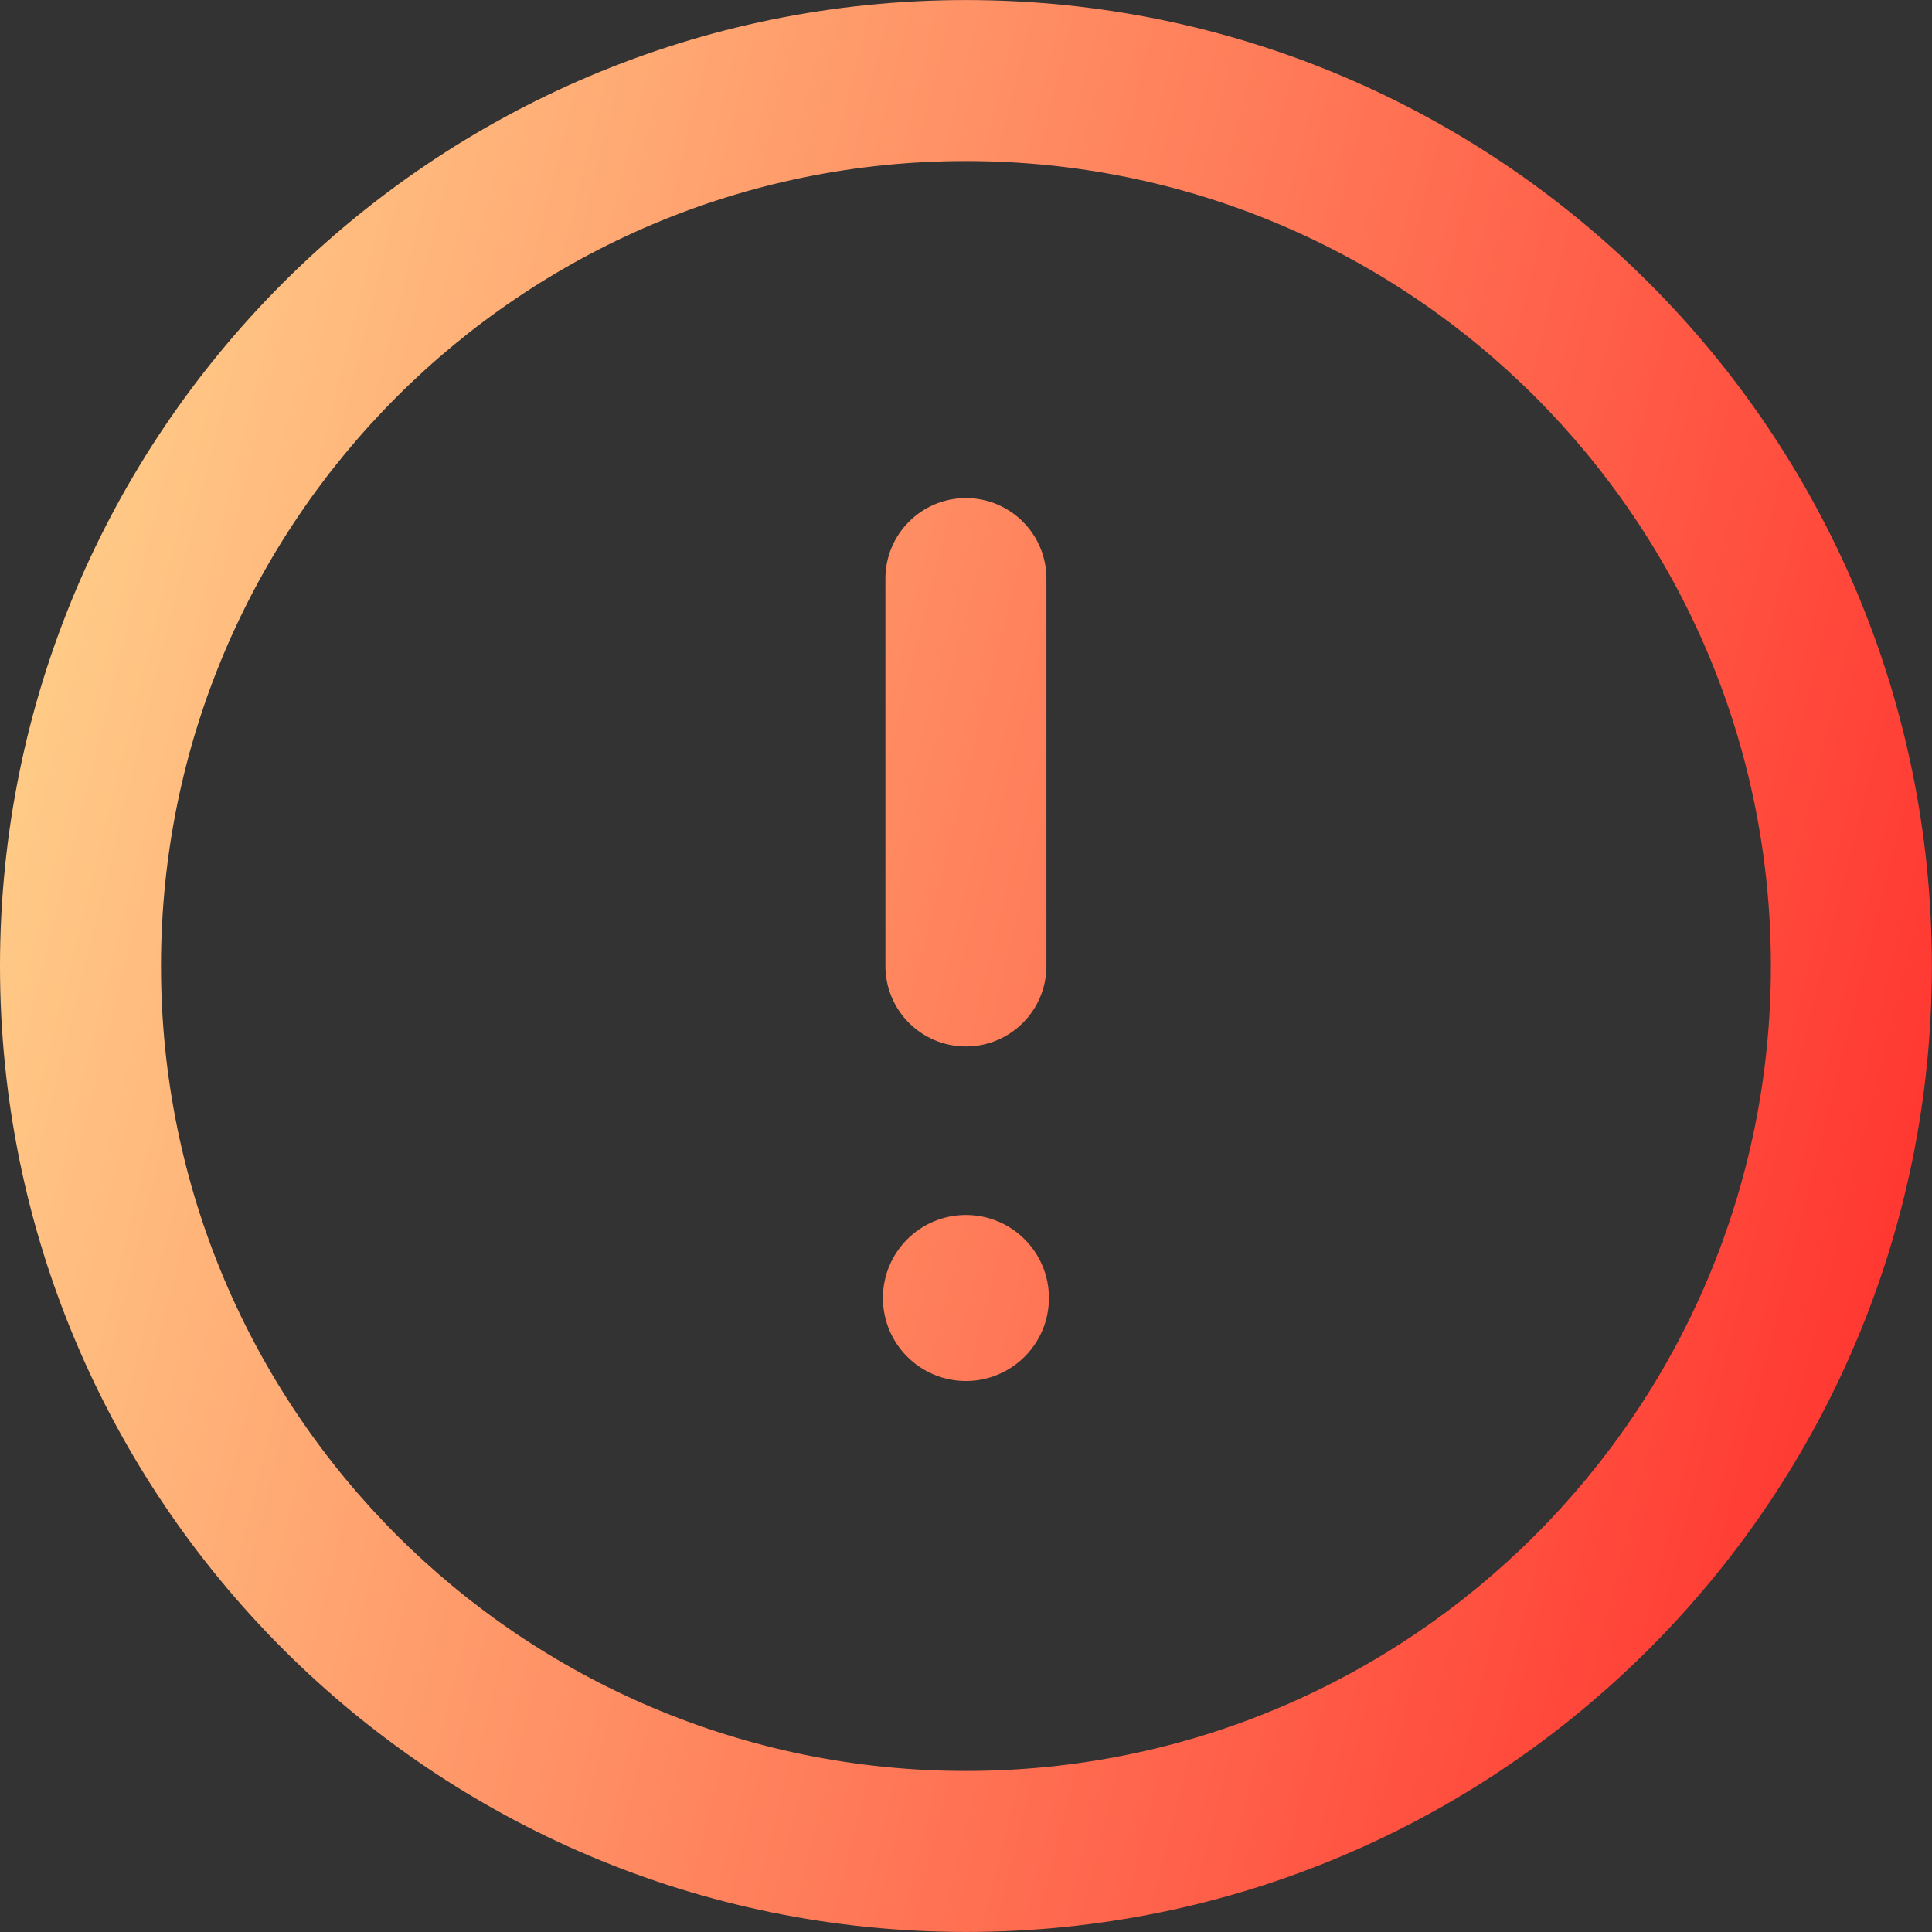 <svg width="72" height="72" viewBox="0 0 72 72" fill="none" xmlns="http://www.w3.org/2000/svg">
<rect x="0" y="0" width="72" height="72" fill="#333333" stroke="none"/>
<path fill-rule="evenodd" clip-rule="evenodd" d="M35.998 6.002C19.43 6.002 6 19.432 6 36C6 52.567 19.43 65.998 35.998 65.998C52.565 65.998 65.996 52.567 65.996 36C65.996 19.432 52.565 6.002 35.998 6.002ZM0 36C0 16.119 16.117 0.002 35.998 0.002C55.879 0.002 71.996 16.119 71.996 36C71.996 55.881 55.879 71.998 35.998 71.998C16.117 71.998 0 55.881 0 36ZM35.997 18.562C37.654 18.562 38.997 19.906 38.997 21.562V35.999C38.997 37.656 37.654 38.999 35.997 38.999C34.34 38.999 32.997 37.656 32.997 35.999V21.562C32.997 19.906 34.34 18.562 35.997 18.562ZM39.091 48.373C39.091 50.081 37.706 51.466 35.997 51.466C34.289 51.466 32.904 50.081 32.904 48.373C32.904 46.664 34.289 45.279 35.997 45.279C37.706 45.279 39.091 46.664 39.091 48.373Z" fill="url(#paint0_linear_3255_152)"/>
<defs>
<linearGradient id="paint0_linear_3255_152" x1="-17.103" y1="-0.67" x2="83.82" y2="24.403" gradientUnits="userSpaceOnUse">
<stop stop-color="#FFFBA3"/>
<stop offset="1" stop-color="#FF2929"/>
</linearGradient>
</defs>
</svg>
